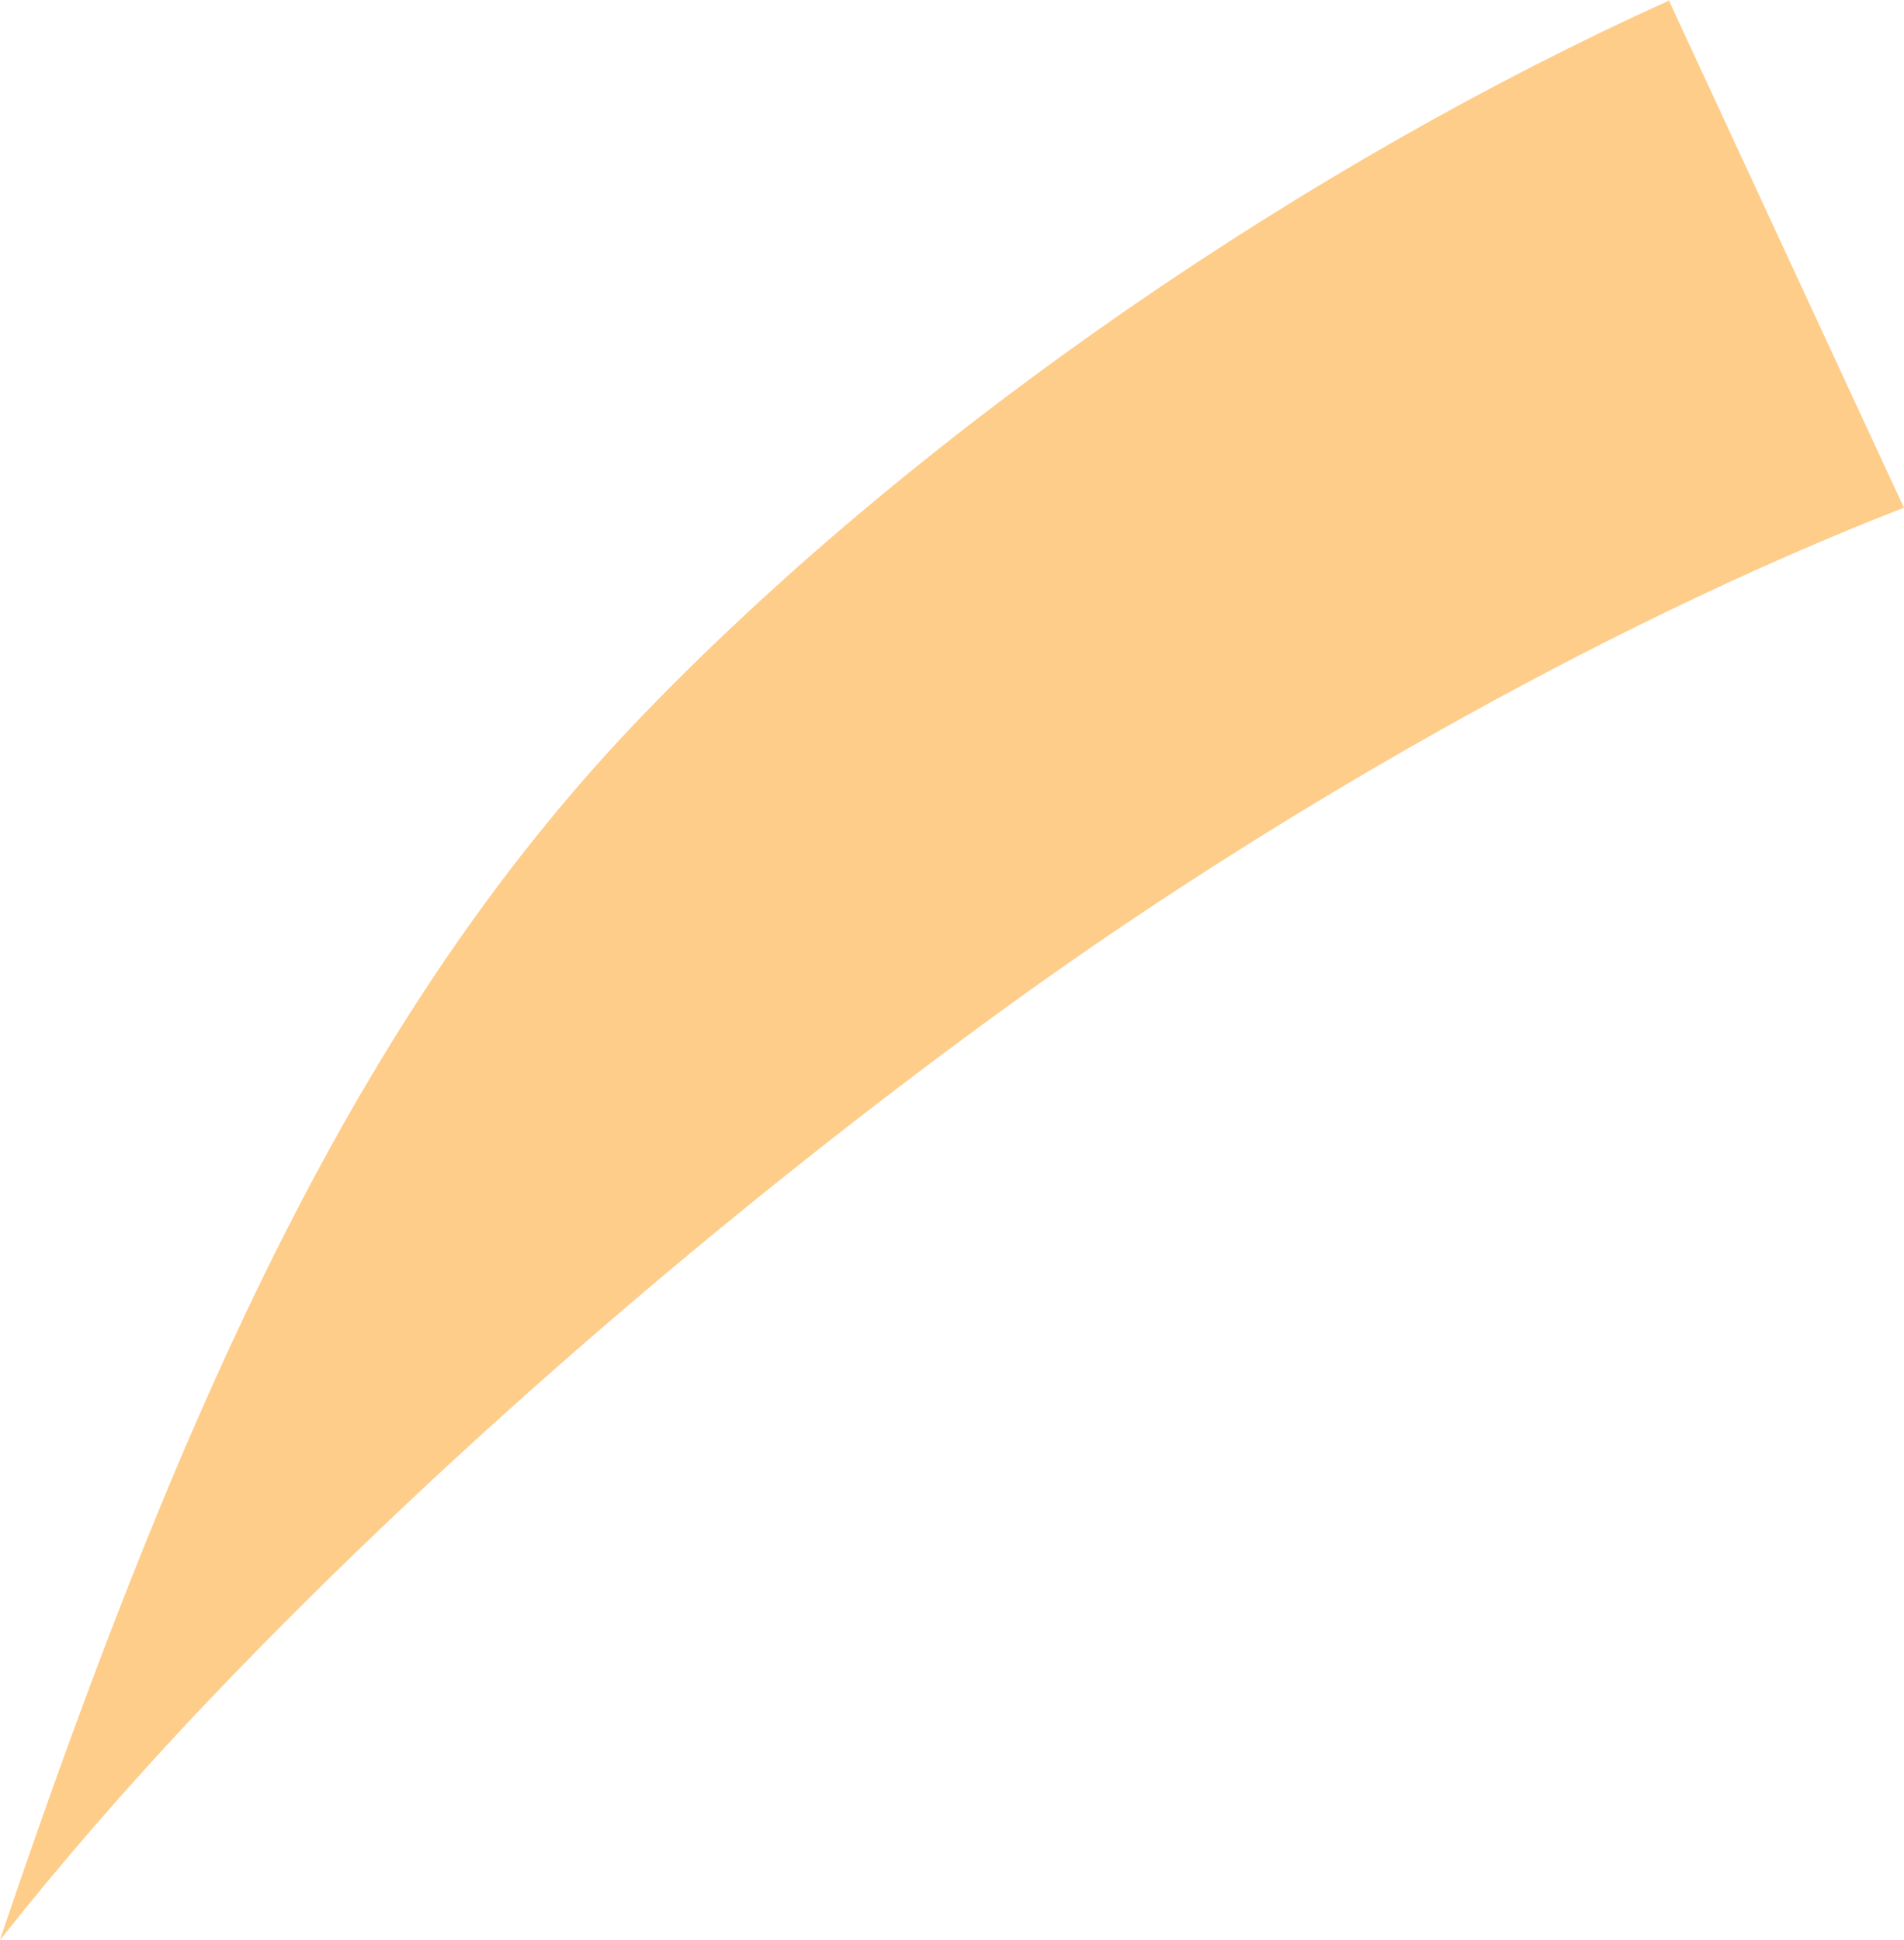 <?xml version="1.0" encoding="utf-8"?>
<!-- Generator: Adobe Illustrator 16.0.0, SVG Export Plug-In . SVG Version: 6.00 Build 0)  -->
<!DOCTYPE svg PUBLIC "-//W3C//DTD SVG 1.1//EN" "http://www.w3.org/Graphics/SVG/1.1/DTD/svg11.dtd">
<svg version="1.1" id="Layer_1" xmlns="http://www.w3.org/2000/svg" xmlns:xlink="http://www.w3.org/1999/xlink" x="0px" y="0px"
	 width="43.268px" height="44.081px" viewBox="0 0 43.268 44.081" enable-background="new 0 0 43.268 44.081" xml:space="preserve">
<path fill="#FECD8A" d="M0.008,44.052c4.37-12.92,8.46-21.465,14.686-27.891c6.338-6.542,15.17-12.506,23.221-16.141L37.92,0
	l5.348,11.541l-0.041,0.011c-7.021,2.736-14.535,7.127-20.183,11.207c-5.704,4.119-12.499,9.785-18.288,15.865
	C2.961,40.51,1.396,42.32,0,44.081L0.008,44.052z"/>
</svg>
